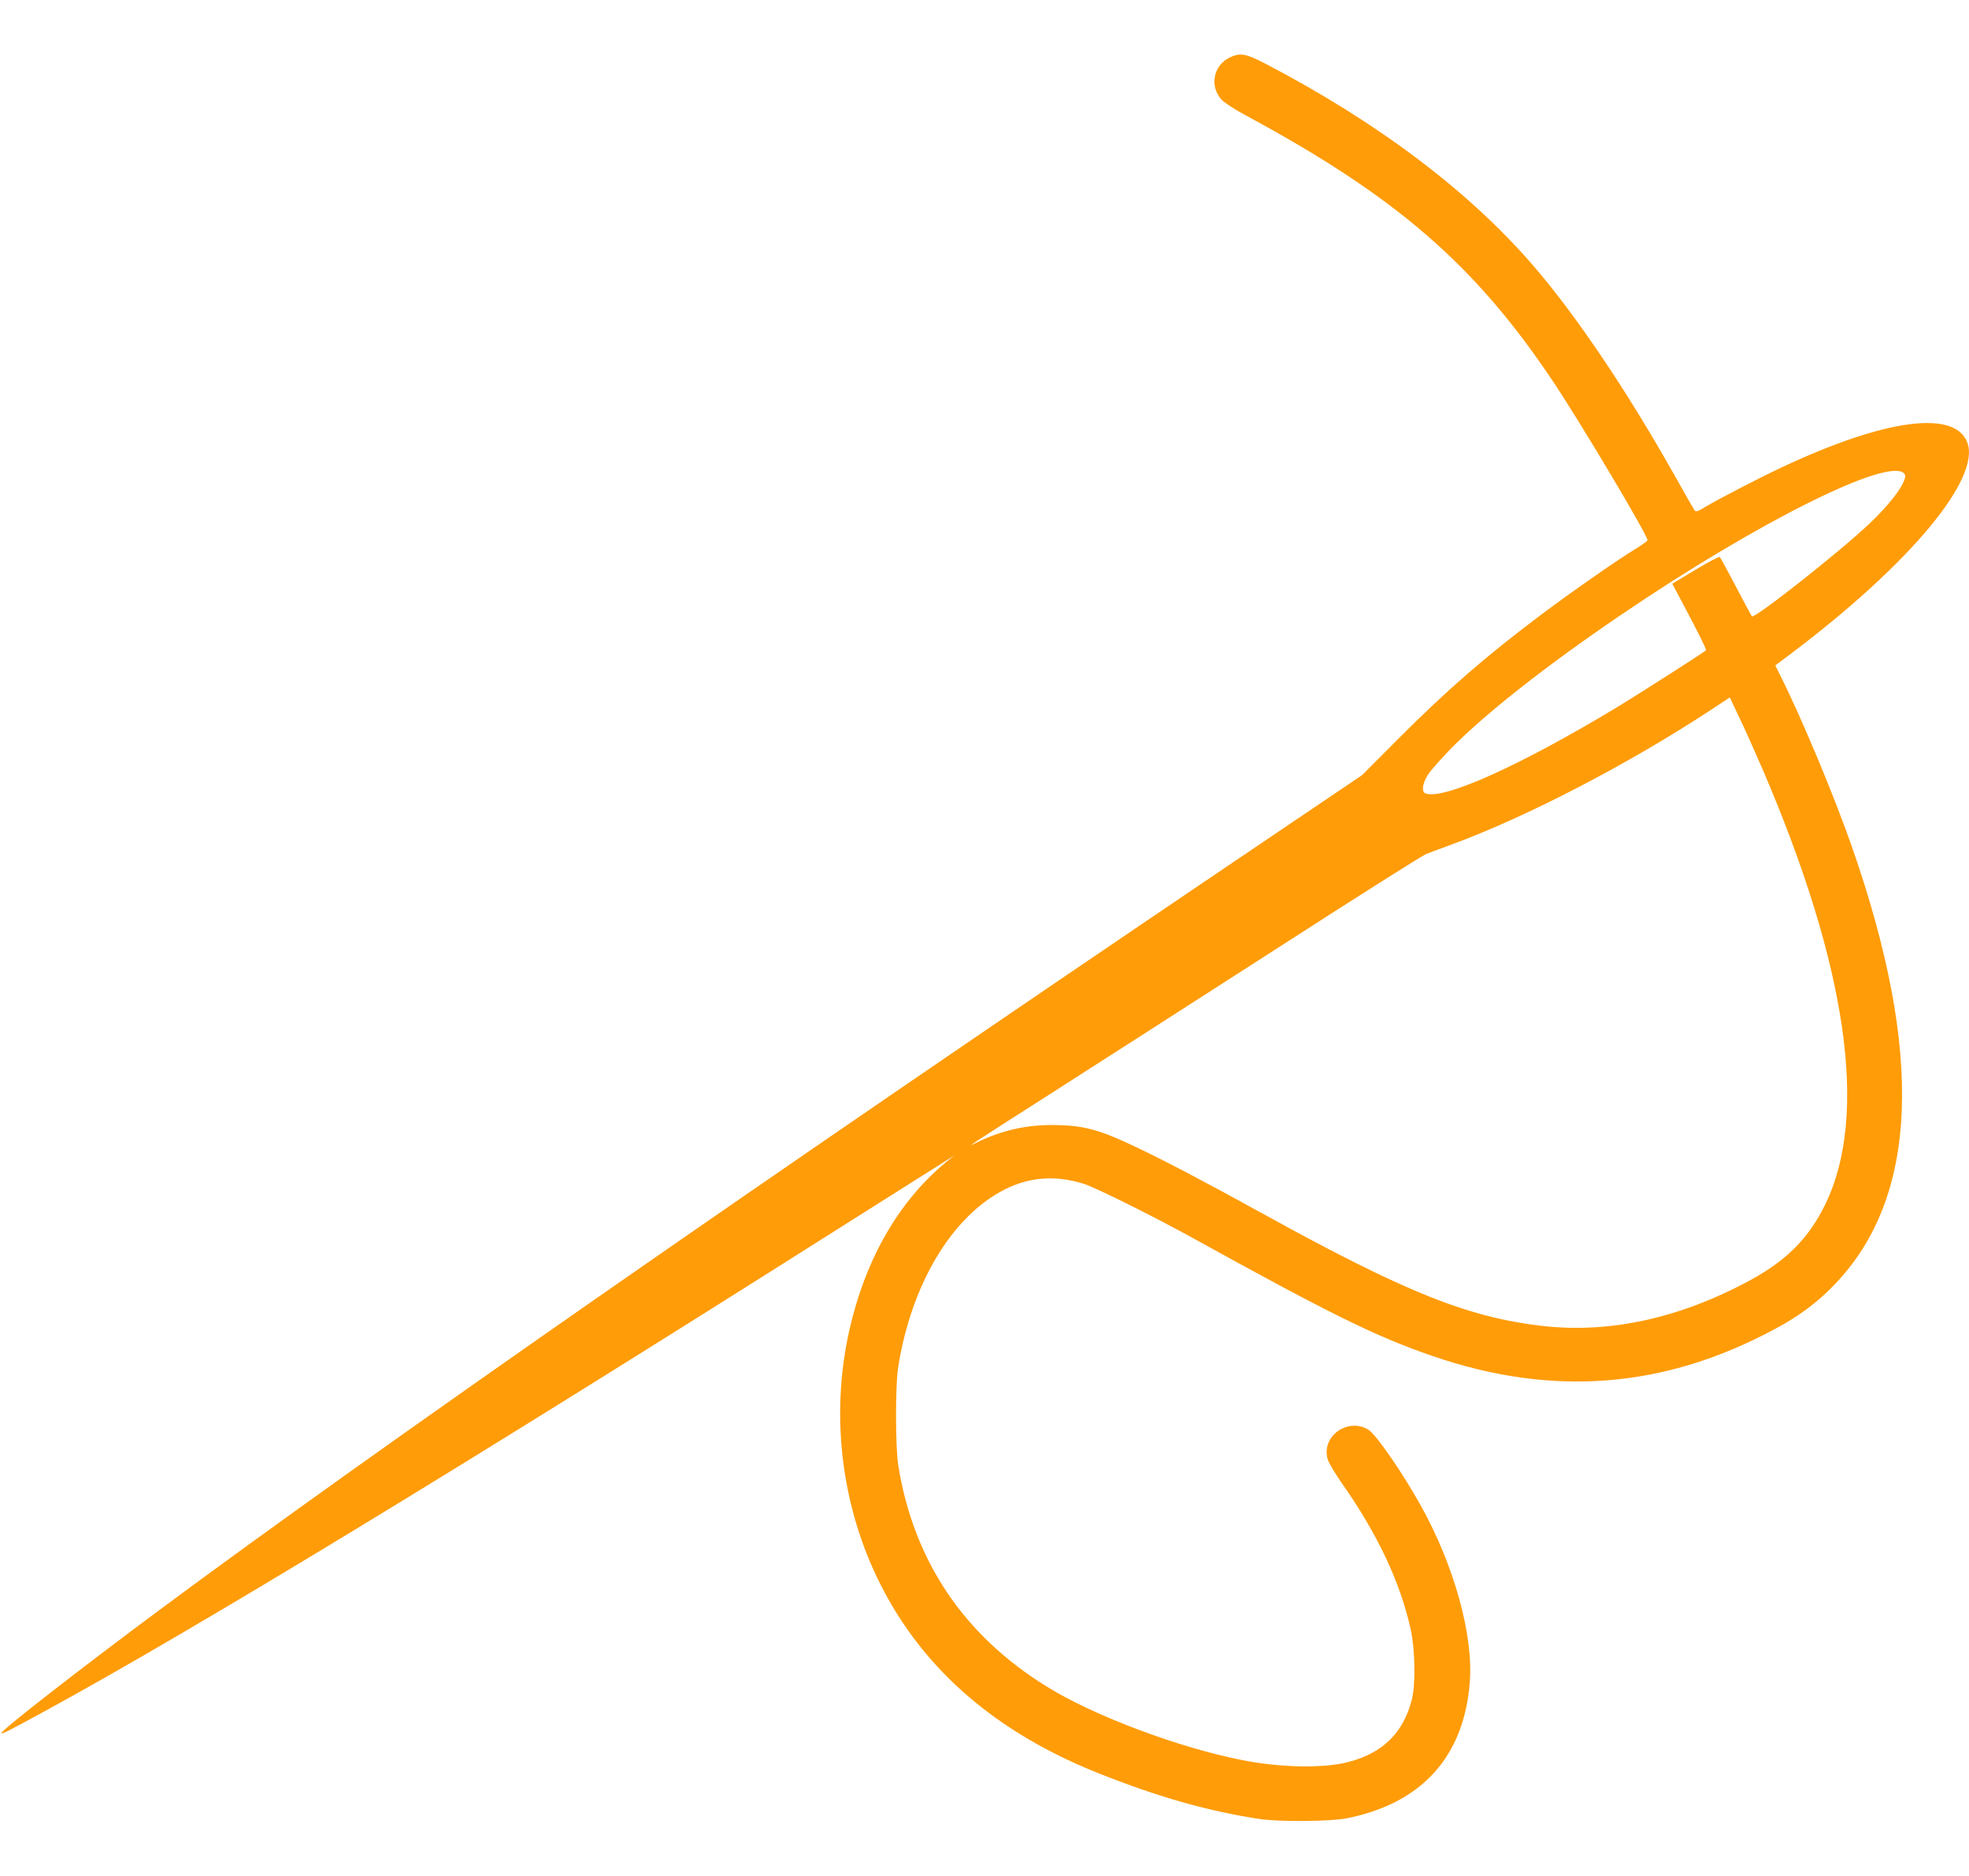 <svg version="1.0" xmlns="http://www.w3.org/2000/svg" width="34" height="32.4" viewBox="0 0 1280 1149"><path d="M799.2 2.1c-10.4 5.2-13 18.4-5.2 27.2 1.6 1.8 8.2 6.2 14.7 9.7 98.3 52.9 149.7 97.2 200.5 173 18.1 27 61.8 100.4 61.8 103.8 0 .5-3.3 2.9-7.2 5.3-12.1 7.3-42.2 28.3-62.3 43.4-36.4 27.4-60.5 48.4-92.5 80.4l-23.5 23.6-82 55.4C491 735.1 244.2 907 104 1011c-50.9 37.8-103 78.3-103 80.2 0 1 3.2-.6 26-13 97.5-53 276.5-161.8 520.5-316.4 36.9-23.3 68.4-43.2 70-44.2l3-1.8-3 2.3c-32.3 25.6-54.9 64.2-65.6 112.4-12.1 54.8-4.9 113.7 20.2 163.6 28 55.9 75.7 97.1 143 123.7 39 15.4 69.9 24.1 103.4 29.3 12.7 2 46.2 1.7 57-.4 48.9-9.8 76.3-40.2 80-88.7 2.3-30.6-10.2-75.6-31.7-114.3-12-21.6-29.2-46.5-34.2-49.6-13.3-8.2-30.6 4.1-26.6 18.9.6 2.3 4.7 9.2 9 15.4 23.5 33.4 38.4 65 45.1 95.7 2.9 13.6 3.2 36.1.6 45.9-5.7 21.4-18.9 34.3-41.2 40.1-16 4.2-44 3.7-68.8-1.2-41.4-8.1-96.5-28.8-127-47.7-54.3-33.5-86.9-82.1-96.8-144.2-1.8-11.2-1.9-51.5-.1-63 8.4-54.4 35.1-99 69.7-116.3 16.1-8 32.7-9.2 51-3.5 7.3 2.2 46.6 21.8 71 35.3 89 49.2 118.8 63.9 155 76.4 78.5 27.2 151.5 21.5 223.7-17.5 15.5-8.3 27.4-17.2 38.3-28.6 54.6-56.6 58.3-150 11.5-284.4-11.8-33.8-33.3-85.2-46.9-112.1l-3-6.1 11.7-8.8c76.2-57.7 121.9-112.7 113.1-136.1-8-21.4-53.3-15.4-119.9 15.8-14.5 6.8-40.9 20.4-50.5 26.1-5.3 3.2-6.1 3.4-7.1 1.9-.6-.9-6.3-10.8-12.6-22.1-31-55.1-64.2-104.4-91.9-136.5C954.8 88.7 895.8 44.3 822.8 6.1c-13.2-6.8-16.6-7.4-23.6-4zM1238 272.6c2.9 3.4-7.3 17.8-22.9 32.6-19.2 18.2-74.5 61.8-76.2 60.1-.4-.4-5.1-9.1-10.4-19.3-5.4-10.2-10.1-18.9-10.5-19.3-.4-.4-7.5 3.3-15.8 8.3l-15.1 9.1 6.5 12.2c10 18.8 15.9 30.6 15.4 31.1-1.9 1.7-42.1 27.4-57.5 36.8-63.3 38.2-113.2 60.7-124.9 56.2-2.6-1-1.9-6.5 1.5-11.9 1.7-2.7 8.3-10.2 14.7-16.8 22.4-22.9 61.9-54 110.3-86.9 89.5-60.9 175.4-103.7 184.9-92.2zM1145.5 464c55.3 128.4 69.4 225.5 41.1 283.5-10.8 22.2-25.3 36.7-49.6 49.8-45.5 24.5-91.2 34.4-135.2 29.2-47.6-5.6-88.2-21.8-179.3-72-39.2-21.6-63.5-34.4-83-43.7-25.3-12.1-35.3-14.8-56.2-14.8-16.6 0-32.3 3.6-47.6 11-8 3.9-10.7 5.7 48.1-31.9 27.9-17.8 92.9-59.6 144.6-92.8 51.6-33.3 95.9-61.3 98.5-62.4 2.5-1 10.2-3.9 17.1-6.4 48.4-17.8 113.9-51.8 167.5-86.9l13-8.6 5.8 12.3c3.3 6.7 10.1 21.9 15.2 33.7z" fill="#FF9C08"/></svg>